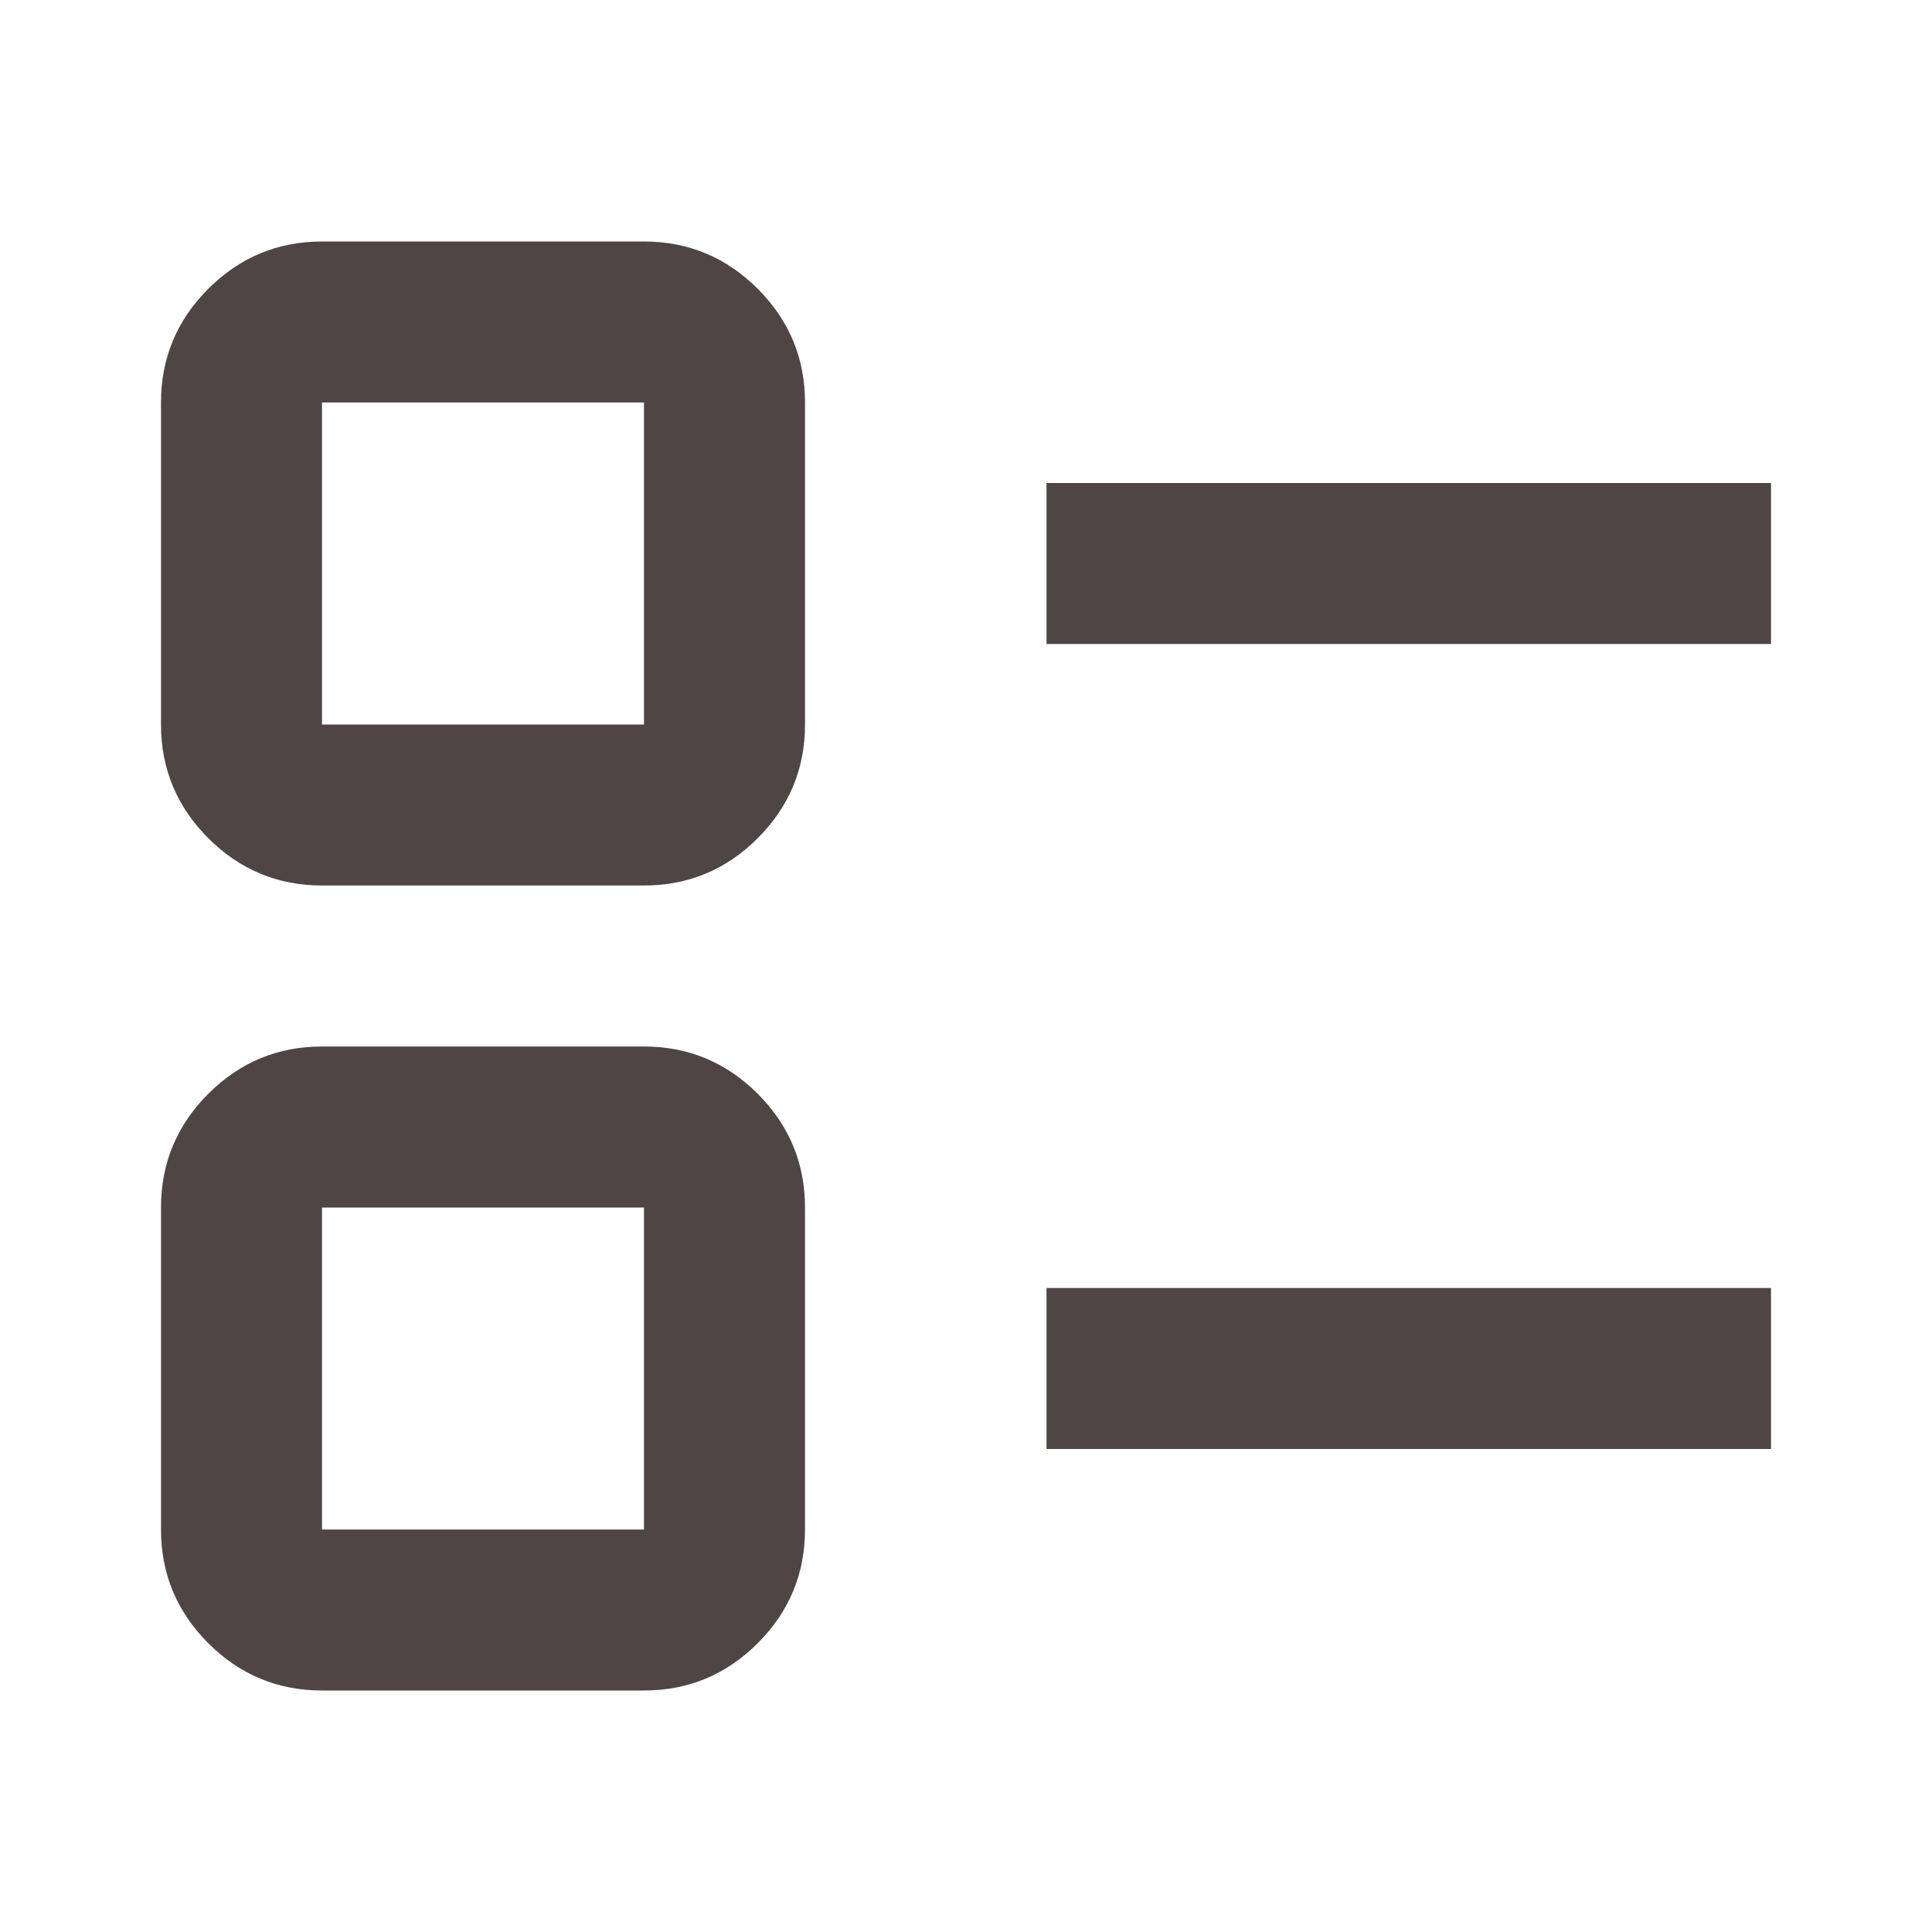 <svg width="36" height="36" viewBox="0 0 36 36" fill="none" xmlns="http://www.w3.org/2000/svg">
<mask id="mask0_336_2338" style="mask-type:alpha" maskUnits="userSpaceOnUse" x="0" y="0" width="36" height="36">
<rect x="36" y="36" width="36" height="36" transform="rotate(-180 36 36)" fill="#D9D9D9"/>
</mask>
<g mask="url(#mask0_336_2338)">
<path d="M12 4.5C12.825 4.5 13.531 4.794 14.119 5.381C14.706 5.969 15 6.675 15 7.5V13.5C15 14.325 14.706 15.031 14.119 15.619C13.531 16.206 12.825 16.5 12 16.5L6 16.5C5.175 16.5 4.469 16.206 3.881 15.619C3.294 15.031 3 14.325 3 13.5V7.5C3 6.675 3.294 5.969 3.881 5.381C4.469 4.794 5.175 4.5 6 4.5H12ZM12 7.5H6V13.5H12V7.5ZM33 9V12H19.5L19.5 9H33ZM12 19.5C12.825 19.5 13.531 19.794 14.119 20.381C14.706 20.969 15 21.675 15 22.5V28.5C15 29.325 14.706 30.031 14.119 30.619C13.531 31.206 12.825 31.5 12 31.5H6C5.175 31.5 4.469 31.206 3.881 30.619C3.294 30.031 3 29.325 3 28.5V22.5C3 21.675 3.294 20.969 3.881 20.381C4.469 19.794 5.175 19.5 6 19.5L12 19.5ZM12 22.5L6 22.5V28.5H12V22.5ZM33 24V27H19.5V24H33Z" fill="#4F4545"/>
</g>
</svg>
